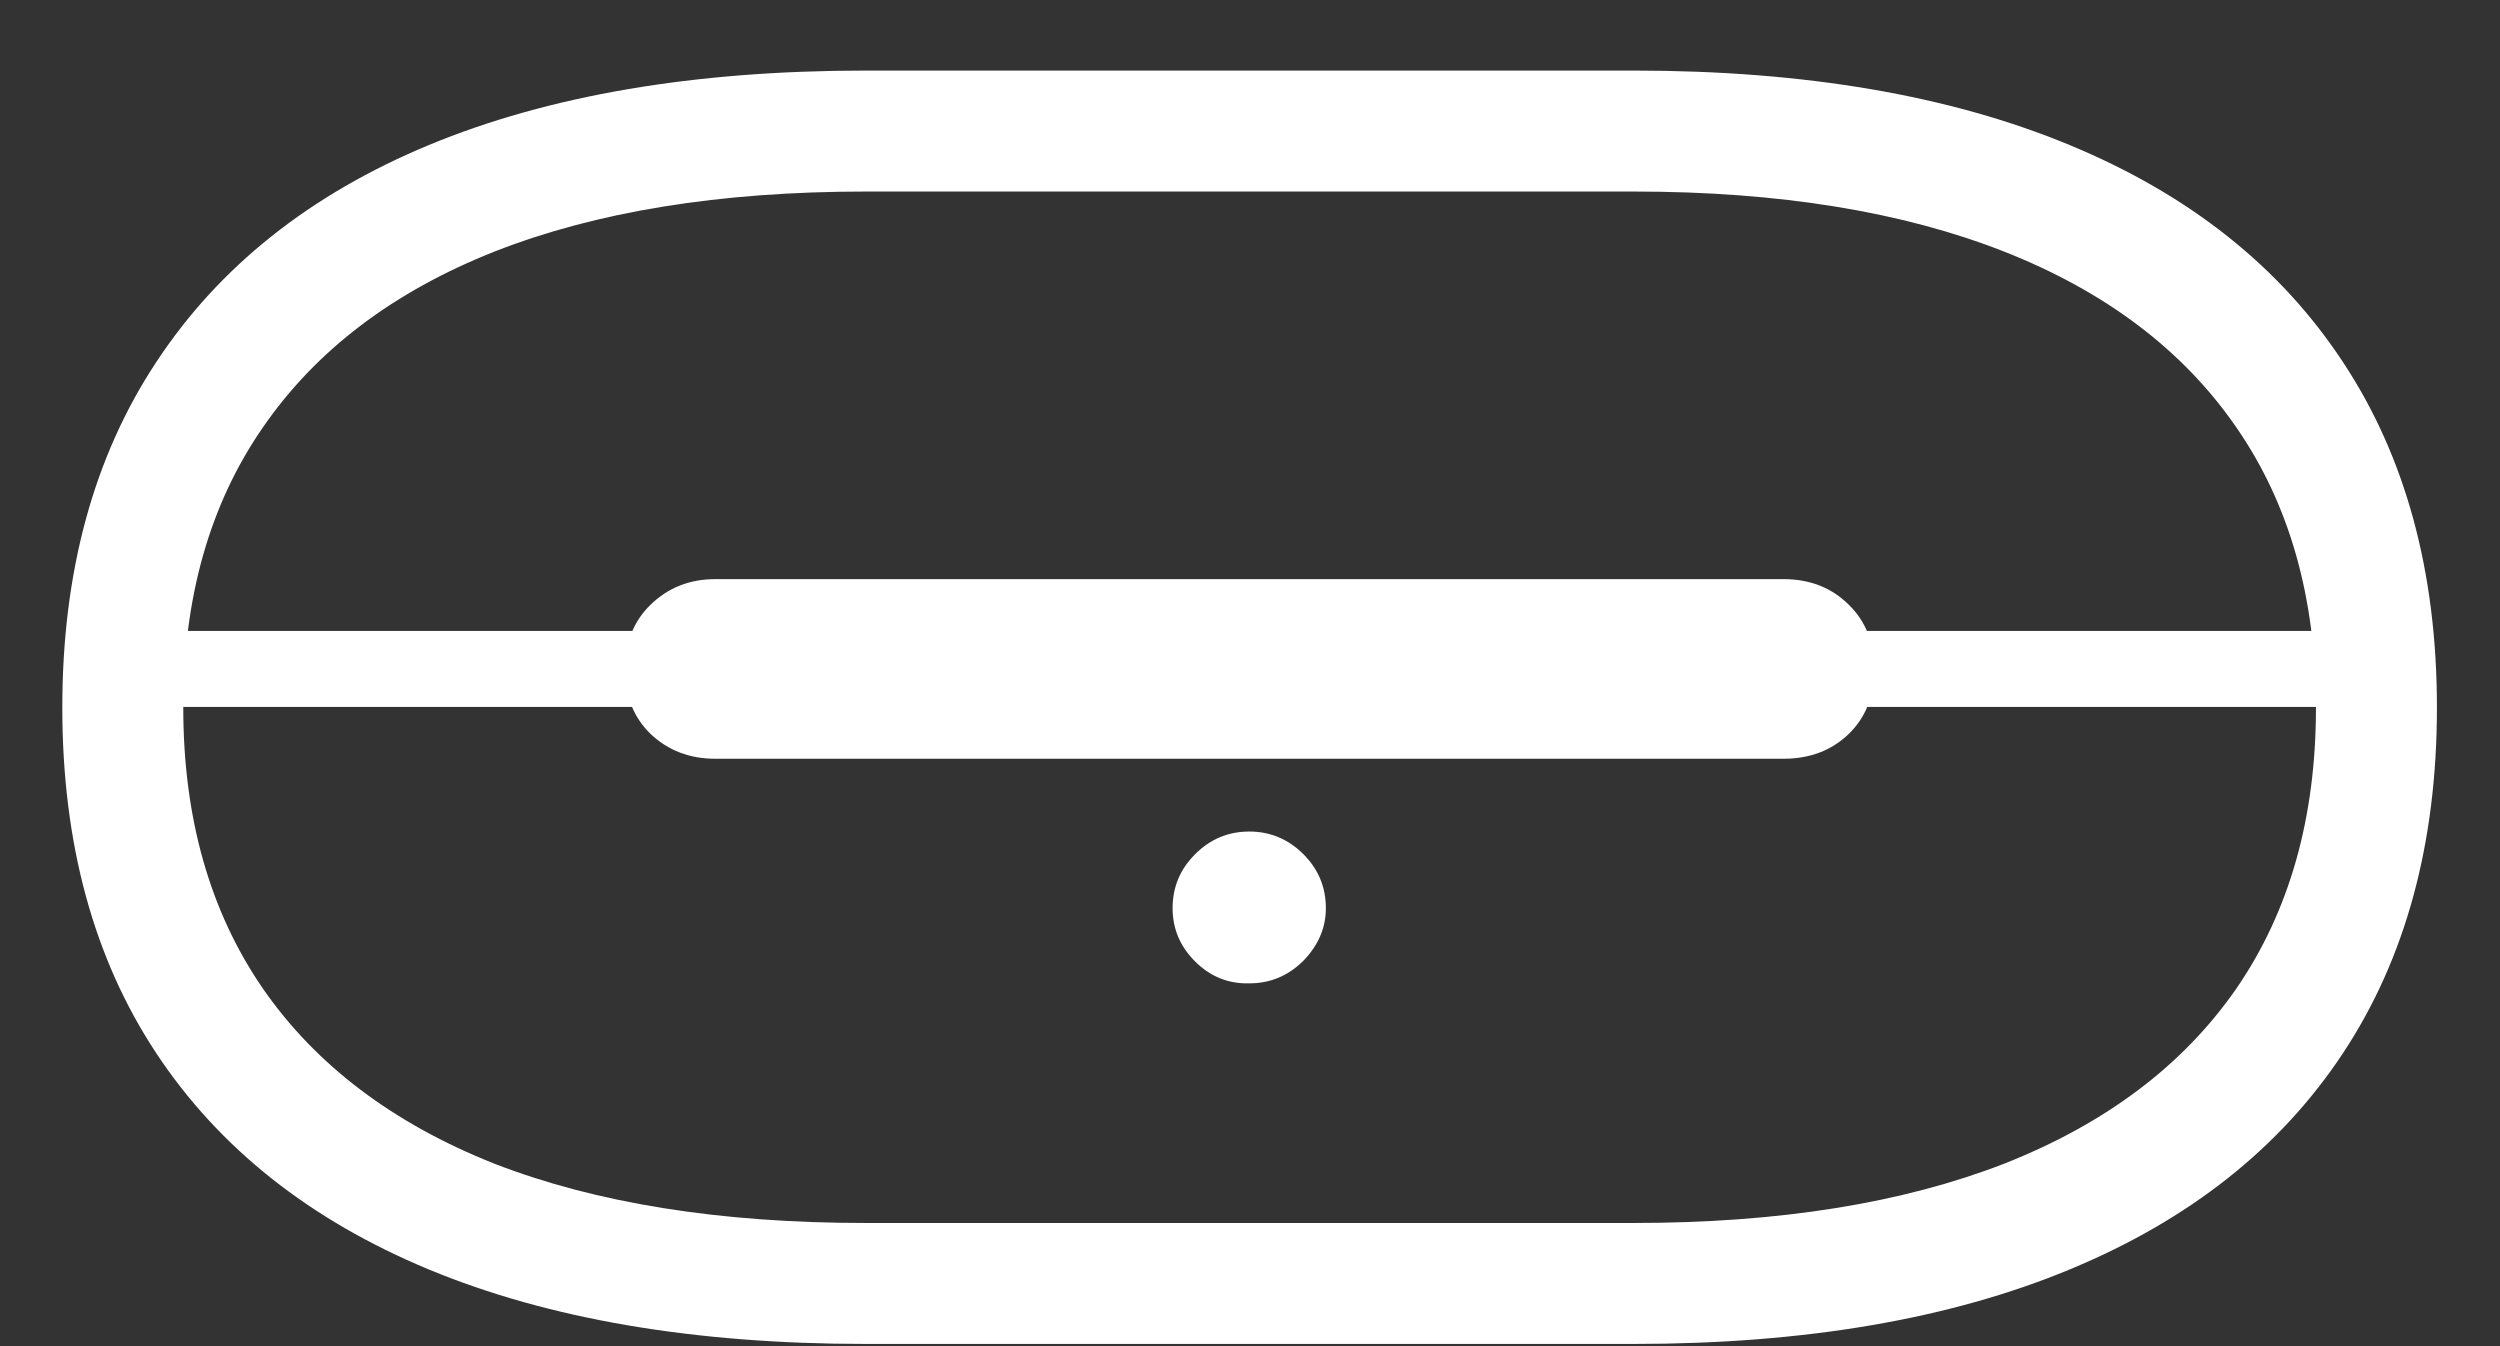 <svg width="26" height="14" viewBox="0 0 26 14" fill="none" xmlns="http://www.w3.org/2000/svg">
<rect x="0" y="0" width="26" height="14" fill="#333333" stroke="none"/>
<path d="M0.648 7.359C0.648 8.771 0.974 9.969 1.625 10.953C2.276 11.938 3.221 12.688 4.461 13.203C5.706 13.719 7.219 13.977 9 13.977H16.992C18.768 13.977 20.279 13.719 21.523 13.203C22.768 12.688 23.716 11.938 24.367 10.953C25.018 9.969 25.344 8.771 25.344 7.359C25.344 5.948 25.018 4.75 24.367 3.766C23.716 2.776 22.768 2.023 21.523 1.508C20.279 0.992 18.768 0.734 16.992 0.734H9C7.219 0.734 5.706 0.992 4.461 1.508C3.221 2.023 2.276 2.776 1.625 3.766C0.974 4.75 0.648 5.948 0.648 7.359ZM1.906 7.359C1.906 6.214 2.182 5.242 2.734 4.445C3.286 3.643 4.089 3.034 5.141 2.617C6.198 2.201 7.484 1.992 9 1.992H16.992C18.503 1.992 19.787 2.201 20.844 2.617C21.901 3.034 22.706 3.643 23.258 4.445C23.81 5.242 24.086 6.214 24.086 7.359C24.086 8.505 23.81 9.479 23.258 10.281C22.706 11.078 21.901 11.685 20.844 12.102C19.787 12.513 18.503 12.719 16.992 12.719H9C7.484 12.719 6.198 12.513 5.141 12.102C4.089 11.685 3.286 11.078 2.734 10.281C2.182 9.479 1.906 8.505 1.906 7.359ZM1.289 7.352H24.703V6.562H1.289V7.352ZM7.438 7.891H18.547C18.823 7.891 19.049 7.805 19.227 7.633C19.404 7.461 19.492 7.237 19.492 6.961C19.492 6.685 19.404 6.461 19.227 6.289C19.049 6.112 18.823 6.023 18.547 6.023H7.438C7.172 6.023 6.948 6.112 6.766 6.289C6.589 6.461 6.5 6.685 6.5 6.961C6.5 7.237 6.589 7.461 6.766 7.633C6.948 7.805 7.172 7.891 7.438 7.891ZM12.992 10.227C13.211 10.227 13.398 10.148 13.555 9.992C13.711 9.831 13.789 9.648 13.789 9.445C13.789 9.227 13.711 9.039 13.555 8.883C13.398 8.727 13.211 8.648 12.992 8.648C12.773 8.648 12.586 8.727 12.43 8.883C12.273 9.039 12.195 9.227 12.195 9.445C12.195 9.659 12.273 9.844 12.43 10C12.586 10.156 12.773 10.232 12.992 10.227Z" fill="white"/>
</svg>
